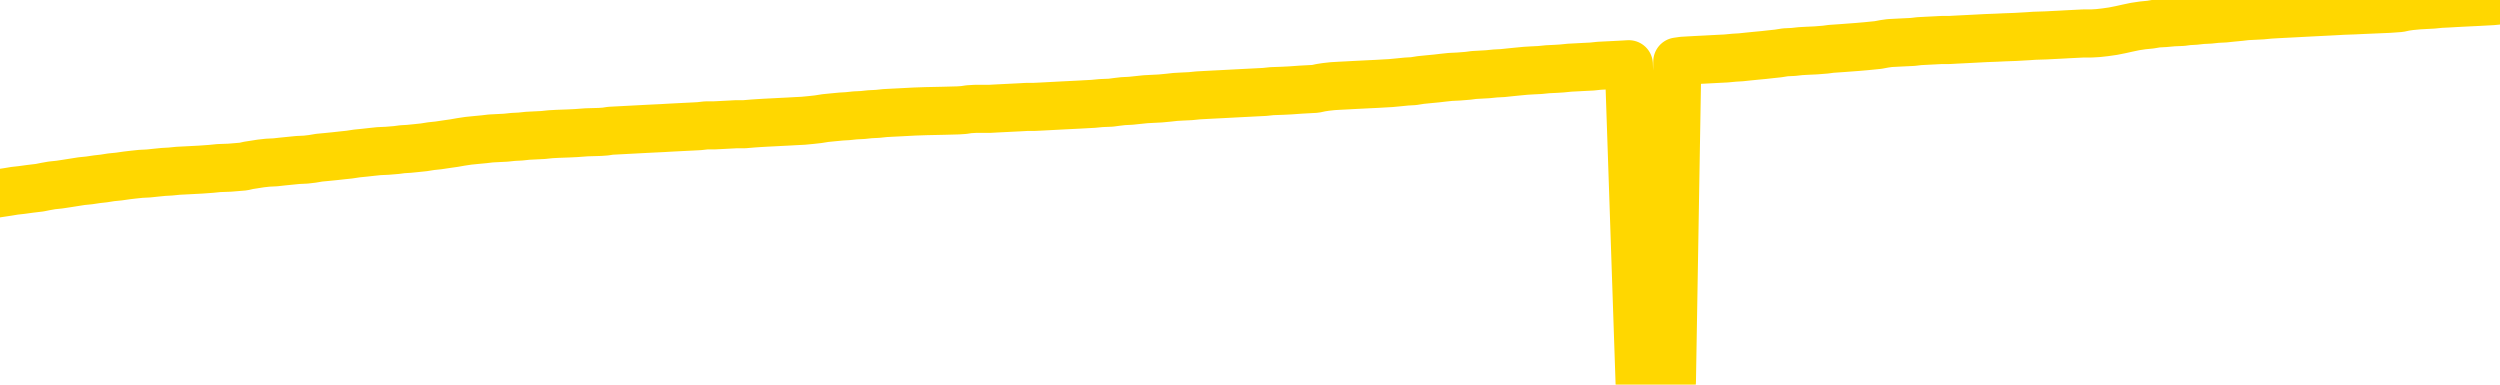 <svg xmlns="http://www.w3.org/2000/svg" version="1.1" viewBox="0 0 6500 1000">
	<path fill="none" stroke="gold" stroke-width="125" stroke-linecap="round" stroke-linejoin="round" d="M0 3518  L-725819 3518 L-723215 3518 L-721547 3517 L-703217 3517 L-703047 3517 L-695889 3517 L-695856 3517 L-682425 3516 L-679503 3517 L-666162 3516 L-661994 3515 L-660833 3515 L-660214 3514 L-658202 3513 L-654431 3513 L-653831 3513 L-653502 3512 L-653289 3512 L-652747 3512 L-651509 3511 L-650330 3509 L-647466 3508 L-646944 3507 L-642088 3507 L-639151 3506 L-639108 3506 L-638800 3506 L-638548 3505 L-635953 3505 L-631697 3505 L-631679 3505 L-630443 3505 L-628565 3505 L-626612 3505 L-625664 3504 L-625393 3504 L-625083 3504 L-624985 3504 L-624155 3504 L-622124 3504 L-621833 3502 L-619687 3502 L-619531 3501 L-615875 3500 L-615624 3500 L-615525 3500 L-615008 3501 L-612857 3502 L-611928 3502 L-610402 3503 L-609163 3503 L-607616 3503 L-604655 3503 L-603533 3502 L-603224 3502 L-602012 3502 L-599006 3504 L-598986 3503 L-598639 3503 L-598425 3503 L-598299 3501 L-598058 3501 L-598020 3500 L-598000 3500 L-597981 3500 L-597922 3499 L-597863 3499 L-597845 3499 L-597402 3498 L-596163 3498 L-594617 3498 L-591229 3497 L-585503 3497 L-585302 3497 L-583666 3497 L-581944 3497 L-580512 3497 L-580279 3497 L-579564 3496 L-573432 3496 L-573064 3496 L-572910 3496 L-572331 3495 L-572039 3495 L-571071 3495 L-570762 3494 L-570163 3494 L-568557 3494 L-567821 3494 L-567512 3494 L-566743 3494 L-564707 3494 L-564282 3494 L-563469 3493 L-556041 3493 L-555518 3493 L-555344 3492 L-554609 3492 L-553041 3492 L-552636 3492 L-550411 3491 L-549463 3491 L-549038 3491 L-548708 3491 L-547664 3491 L-545556 3491 L-545304 3490 L-544685 3490 L-543872 3490 L-541764 3489 L-541716 3489 L-539787 3489 L-539462 3489 L-539327 3488 L-538823 3488 L-537411 3488 L-536908 3487 L-536386 3487 L-532826 3486 L-532091 3485 L-529666 3485 L-528377 3485 L-527970 3485 L-524818 3485 L-524663 3485 L-524643 3485 L-524276 3485 L-523018 3485 L-522303 3485 L-521413 3485 L-521006 3485 L-520077 3485 L-518969 3485 L-518665 3486 L-512417 3486 L-511469 3486 L-509843 3487 L-509341 3487 L-505666 3487 L-504833 3487 L-500880 3487 L-499468 3487 L-496979 3487 L-496303 3486 L-496264 3486 L-495393 3486 L-492182 3486 L-489319 3486 L-488351 3486 L-487229 3485 L-487210 3485 L-485585 3485 L-485121 3484 L-485029 3484 L-478660 3484 L-477711 3484 L-475254 3484 L-474382 3483 L-473146 3483 L-471145 3483 L-470747 3483 L-469311 3482 L-467285 3482 L-467071 3482 L-465891 3482 L-464383 3482 L-464363 3481 L-462351 3481 L-461481 3481 L-460610 3481 L-460025 3481 L-459488 3480 L-458830 3480 L-457592 3480 L-457032 3479 L-455851 3479 L-454613 3479 L-454575 3479 L-454188 3479 L-453646 3479 L-452872 3478 L-451750 3478 L-449661 3478 L-449327 3478 L-449042 3477 L-448113 3477 L-447630 3477 L-446894 3477 L-443263 3476 L-442136 3476 L-441981 3476 L-440955 3476 L-437240 3476 L-436023 3475 L-434204 3475 L-431419 3475 L-430857 3475 L-426969 3475 L-424493 3474 L-423158 3474 L-422654 3474 L-422171 3474 L-419482 3474 L-415710 3474 L-413253 3474 L-412073 3474 L-411434 3474 L-409075 3474 L-408997 3474 L-407950 3473 L-407856 3473 L-407353 3473 L-406908 3473 L-406850 3473 L-406636 3473 L-403677 3473 L-400969 3473 L-400814 3472 L-397294 3472 L-396771 3472 L-395803 3472 L-395454 3471 L-394411 3471 L-393482 3471 L-393057 3471 L-391547 3471 L-390581 3471 L-390562 3470 L-388666 3459 L-388550 3447 L-388502 3436 L-388477 3424 L-385473 3424 L-383442 3424 L-381682 3423 L-381315 3423 L-380869 3423 L-380502 3423 L-380088 3423 L-378103 3422 L-377890 3422 L-377735 3422 L-376130 3422 L-375008 3422 L-374060 3422 L-372802 3422 L-371158 3421 L-369978 3421 L-363389 3421 L-363342 3421 L-362936 3421 L-361891 3420 L-361756 3420 L-360073 3420 L-360053 3420 L-358717 3420 L-357480 3419 L-357326 3419 L-356952 3419 L-356746 3419 L-356437 3419 L-355663 3418 L-353341 3418 L-352684 3418 L-350556 3418 L-348833 3418 L-348640 3417 L-346086 3417 L-345810 3417 L-345622 3417 L-344789 3416 L-344017 3416 L-343319 3416 L-338318 3416 L-337942 3416 L-333690 3416 L-333202 3431 L-333183 3431 L-333104 3431 L-333029 3431 L-333009 3415 L-332196 3415 L-331443 3414 L-330223 3414 L-328792 3414 L-328695 3414 L-328521 3414 L-328166 3414 L-326857 3414 L-325000 3413 L-323298 3413 L-322795 3413 L-322529 3413 L-322136 3413 L-322002 3413 L-321092 3412 L-320716 3412 L-319787 3412 L-319448 3412 L-319409 3412 L-319371 3412 L-317455 3412 L-317282 3412 L-315753 3412 L-315425 3412 L-315309 3411 L-314902 3411 L-314553 3411 L-312910 3411 L-312359 3410 L-312116 3410 L-311574 3410 L-310743 3410 L-310201 3410 L-308667 3409 L-308575 3409 L-308538 3409 L-308402 3409 L-308015 3409 L-306990 3409 L-305113 3408 L-305017 3408 L-304417 3413 L-304050 3419 L-303565 3424 L-303527 3429 L-302753 3430 L-302696 3430 L-302521 3429 L-302328 3429 L-300722 3429 L-300702 3429 L-300547 3429 L-300432 3429 L-299252 3429 L-299097 3430 L-298430 3430 L-295982 3443 L-293467 3456 L-290798 3468 L-283098 3481 L-277431 3481 L-275216 3481 L-275193 3481 L-274219 3484 L-274199 3484 L-273335 3484 L-270595 3484 L-264796 3480 L-264643 3480 L-261857 3480 L-248249 3479 L-247503 3479 L-243092 3479 L-226746 3479 L-226514 3479 L-225977 3478 L-217517 3478 L-208812 3478 L-208599 3478 L-206627 3478 L-203841 3478 L-199353 3478 L-199198 3478 L-199029 3478 L-198889 3478 L-198598 3477 L-198560 3477 L-198289 3477 L-198117 3477 L-197707 3477 L-196586 3476 L-195406 3476 L-194129 3476 L-191265 3476 L-188345 3476 L-186353 3476 L-184806 3475 L-181768 3475 L-172443 3475 L-171919 3475 L-166195 3475 L-164688 3475 L-163874 3475 L-162190 3474 L-161469 3474 L-161301 3474 L-160256 3474 L-158188 3474 L-156826 3474 L-152383 3474 L-152286 3473 L-152247 3473 L-152228 3473 L-151396 3473 L-151318 3473 L-148745 3472 L-145496 3472 L-145341 3472 L-144393 3472 L-142652 3472 L-141937 3473 L-138396 3473 L-131818 3474 L-130401 3476 L-130380 3475 L-129430 3475 L-125955 3475 L-125202 3475 L-124641 3475 L-123859 3474 L-116354 3474 L-114756 3474 L-113182 3474 L-109997 3474 L-105664 3474 L-97094 3474 L-88348 3474 L-85274 3473 L-82008 3473 L-81461 3473 L-74324 3473 L-68656 3473 L-54592 3473 L-48581 3473 L-43874 3473 L-39871 3472 L-34764 3472 L-25049 3472 L-9479 3472 L-6396 3471 L-6094 3401 L-6074 3314 L-6056 3216 L-6036 3106 L-6016 3056 L-5997 3013 L-5978 2974 L-5951 2936 L-5930 2899 L-5902 2859 L-5867 2816 L-5853 2779 L-5840 2747 L-5821 2721 L-5803 2702 L-5783 2682 L-5765 2662 L-5745 2642 L-5725 2622 L-5704 2601 L-5687 2581 L-5669 2561 L-5648 2542 L-5628 2522 L-5610 2501 L-5591 2480 L-5571 2458 L-5551 2436 L-5533 2415 L-5514 2395 L-5493 2376 L-5468 2357 L-5453 2339 L-5436 2321 L-5416 2303 L-5397 2285 L-5378 2266 L-5359 2246 L-5339 2227 L-5318 2210 L-5301 2192 L-5282 2177 L-5261 2161 L-5241 2147 L-5223 2135 L-5204 2122 L-5184 2110 L-5166 2099 L-5146 2088 L-5127 2078 L-5107 2070 L-5087 2061 L-5068 2053 L-5050 2045 L-5022 2034 L-5001 2023 L-4974 2011 L-4940 1998 L-4925 1986 L-4912 1977 L-4894 1968 L-4875 1960 L-4855 1952 L-4836 1943 L-4817 1934 L-4797 1925 L-4776 1916 L-4759 1908 L-4740 1900 L-4720 1891 L-4700 1882 L-4681 1871 L-4663 1859 L-4643 1847 L-4623 1834 L-4604 1822 L-4585 1809 L-4564 1795 L-4540 1779 L-4525 1764 L-4508 1750 L-4488 1736 L-4469 1722 L-4449 1707 L-4431 1691 L-4410 1676 L-4390 1661 L-4372 1647 L-4353 1633 L-4333 1620 L-4312 1606 L-4295 1594 L-4276 1583 L-4256 1571 L-4237 1561 L-4217 1550 L-4198 1540 L-4179 1530 L-4159 1519 L-4140 1509 L-4121 1498 L-4092 1488 L-4072 1478 L-4045 1469 L-4007 1457 L-3992 1446 L-3980 1435 L-3963 1425 L-3946 1418 L-3926 1412 L-3907 1405 L-3888 1399 L-3868 1394 L-3848 1388 L-3830 1381 L-3812 1374 L-3791 1367 L-3771 1360 L-3753 1352 L-3734 1343 L-3714 1334 L-3694 1325 L-3676 1315 L-3657 1306 L-3636 1298 L-3611 1288 L-3597 1279 L-3579 1270 L-3559 1260 L-3541 1251 L-3521 1242 L-3502 1232 L-3482 1222 L-3462 1212 L-3443 1203 L-3425 1194 L-3404 1185 L-3384 1177 L-3366 1170 L-3347 1162 L-3327 1154 L-3309 1146 L-3289 1138 L-3270 1131 L-3250 1124 L-3231 1116 L-3211 1109 L-3192 1102 L-3164 1094 L-3144 1087 L-3116 1078 L-3080 1067 L-3066 1056 L-3053 1046 L-3035 1037 L-3017 1031 L-2997 1025 L-2979 1018 L-2959 1011 L-2939 1002 L-2918 994 L-2900 984 L-2883 975 L-2862 965 L-2842 954 L-2824 943 L-2805 931 L-2785 919 L-2765 908 L-2747 898 L-2728 889 L-2707 882 L-2682 876 L-2667 871 L-2650 865 L-2631 859 L-2611 853 L-2592 847 L-2573 841 L-2553 835 L-2532 830 L-2515 826 L-2496 820 L-2475 813 L-2455 806 L-2438 798 L-2419 792 L-2398 788 L-2380 784 L-2360 780 L-2341 777 L-2321 773 L-2302 769 L-2283 764 L-2264 760 L-2236 756 L-2215 752 L-2188 748 L-2153 743 L-2139 739 L-2126 735 L-2107 731 L-2089 728 L-2069 725 L-2050 722 L-2031 719 L-2011 716 L-1990 713 L-1973 710 L-1954 707 L-1934 704 L-1914 700 L-1896 696 L-1877 693 L-1857 690 L-1837 687 L-1818 684 L-1800 681 L-1778 678 L-1753 675 L-1739 673 L-1722 670 L-1702 667 L-1683 664 L-1664 661 L-1645 658 L-1625 654 L-1604 651 L-1586 648 L-1567 645 L-1547 642 L-1526 639 L-1509 637 L-1490 634 L-1470 631 L-1451 629 L-1431 626 L-1413 624 L-1393 622 L-1373 620 L-1354 618 L-1335 622 L-1307 625 L-1287 628 L-1259 631 L-1222 628 L-1206 626 L-1194 624 L-1176 622 L-1160 620 L-1140 619 L-1122 617 L-1102 615 L-1082 613 L-1061 612 L-1044 610 L-1026 609 L-1005 607 L-985 605 L-967 603 L-948 601 L-928 599 L-908 598 L-890 596 L-871 594 L-850 593 L-825 591 L-810 590 L-793 588 L-774 586 L-754 584 L-735 582 L-716 580 L-696 578 L-675 576 L-658 573 L-639 571 L-618 568 L-598 566 L-580 564 L-561 562 L-541 560 L-523 558 L-503 555 L-484 553 L-464 550 L-445 548 L-425 547 L-407 545 L-379 543 L-358 541 L-330 538 L-296 536 L-282 534 L-269 532 L-250 530 L-231 528 L-211 526 L-193 525 L-174 523 L-154 521 L-133 519 L-116 517 L-97 515 L-77 513 L-57 510 L-38 508 L-20 505 L0 502 L20 499 L38 496 L56 494 L78 491 L103 488 L118 485 L135 482 L154 480 L174 477 L193 474 L212 471 L232 469 L252 466 L270 464 L289 461 L309 459 L330 456 L347 454 L366 452 L386 451 L405 449 L425 447 L443 446 L463 444 L483 443 L502 442 L521 441 L549 439 L569 437 L597 436 L633 433 L646 430 L659 428 L678 425 L696 423 L716 422 L734 420 L754 418 L774 416 L795 415 L812 413 L830 410 L851 408 L871 406 L889 404 L908 402 L928 399 L948 397 L966 395 L985 393 L1007 392 L1031 390 L1046 388 L1063 387 L1083 385 L1102 383 L1121 380 L1140 378 L1160 375 L1181 372 L1198 369 L1218 366 L1238 364 L1259 362 L1276 360 L1295 359 L1315 358 L1334 356 L1353 355 L1372 353 L1392 352 L1412 351 L1431 349 L1449 348 L1477 347 L1498 346 L1525 344 L1560 343 L1574 342 L1587 340 L1606 339 L1625 338 L1644 337 L1663 336 L1682 335 L1702 334 L1723 333 L1740 332 L1759 331 L1779 330 L1799 329 L1818 328 L1836 326 L1856 326 L1876 325 L1895 324 L1914 323 L1935 323 L1959 321 L1974 320 L1991 319 L2011 318 L2030 317 L2050 316 L2068 315 L2088 314 L2109 312 L2127 310 L2146 307 L2166 305 L2187 303 L2204 302 L2223 300 L2243 299 L2262 297 L2282 296 L2301 294 L2320 293 L2340 292 L2359 291 L2378 290 L2407 289 L2454 288 L2491 287 L2506 286 L2519 284 L2536 283 L2553 283 L2573 283 L2591 282 L2611 281 L2631 280 L2651 279 L2669 278 L2687 278 L2708 277 L2727 276 L2746 275 L2765 274 L2785 273 L2805 272 L2823 271 L2842 270 L2863 268 L2888 267 L2903 265 L2920 263 L2940 262 L2959 260 L2978 258 L2997 257 L3017 256 L3038 254 L3056 252 L3074 251 L3095 250 L3115 248 L3133 247 L3152 246 L3172 245 L3191 244 L3210 243 L3229 242 L3249 241 L3268 240 L3288 239 L3307 237 L3335 236 L3355 235 L3383 233 L3420 231 L3434 228 L3447 226 L3465 224 L3482 223 L3502 222 L3520 221 L3540 220 L3560 219 L3581 218 L3598 217 L3616 216 L3637 214 L3657 212 L3675 211 L3694 208 L3714 206 L3735 204 L3752 202 L3771 200 L3792 199 L3817 197 L3832 195 L3850 194 L3868 193 L3888 191 L3907 190 L3926 188 L3946 186 L3967 184 L3984 183 L4004 182 L4024 180 L4045 179 L4061 178 L4081 176 L4100 175 L4119 174 L4139 173 L4158 171 L4178 170 L4198 169 L4217 168 L4235 167 L4263 997 L4284 996 L4311 994 L4347 992 L4361 160 L4375 158 L4392 157 L4410 156 L4430 155 L4449 154 L4468 153 L4488 152 L4509 150 L4526 149 L4545 147 L4565 145 L4586 143 L4604 141 L4623 139 L4642 136 L4663 135 L4681 133 L4699 132 L4721 131 L4746 129 L4761 127 L4790 125 L4830 122 L4853 120 L4883 117 L4899 114 L4913 112 L4932 111 L4952 110 L4973 109 L4990 107 L5009 106 L5029 105 L5048 104 L5068 104 L5086 103 L5106 102 L5126 101 L5145 100 L5164 99 L5191 98 L5212 97 L5240 96 L5275 94 L5289 93 L5320 92 L5339 91 L5359 90 L5377 89 L5397 88 L5417 87 L5438 87 L5455 86 L5473 84 L5494 81 L5514 77 L5532 73 L5551 69 L5571 66 L5591 64 L5609 61 L5628 60 L5650 58 L5674 57 L5689 55 L5707 54 L5725 52 L5745 51 L5764 49 L5784 48 L5803 46 L5824 44 L5841 42 L5861 41 L5881 40 L5902 38 L5919 37 L5938 36 L5958 35 L5977 34 L5996 33 L6015 32 L6035 31 L6055 30 L6074 29 L6092 28 L6120 27 L6141 26 L6211 23 L6239 21 L6253 18 L6267 16 L6288 14 L6306 13 L6325 12 L6345 10 L6366 9 L6383 8 L6402 7 L6422 6 L6443 5 L6461 4 L6480 3 L6500 1" />
</svg>

